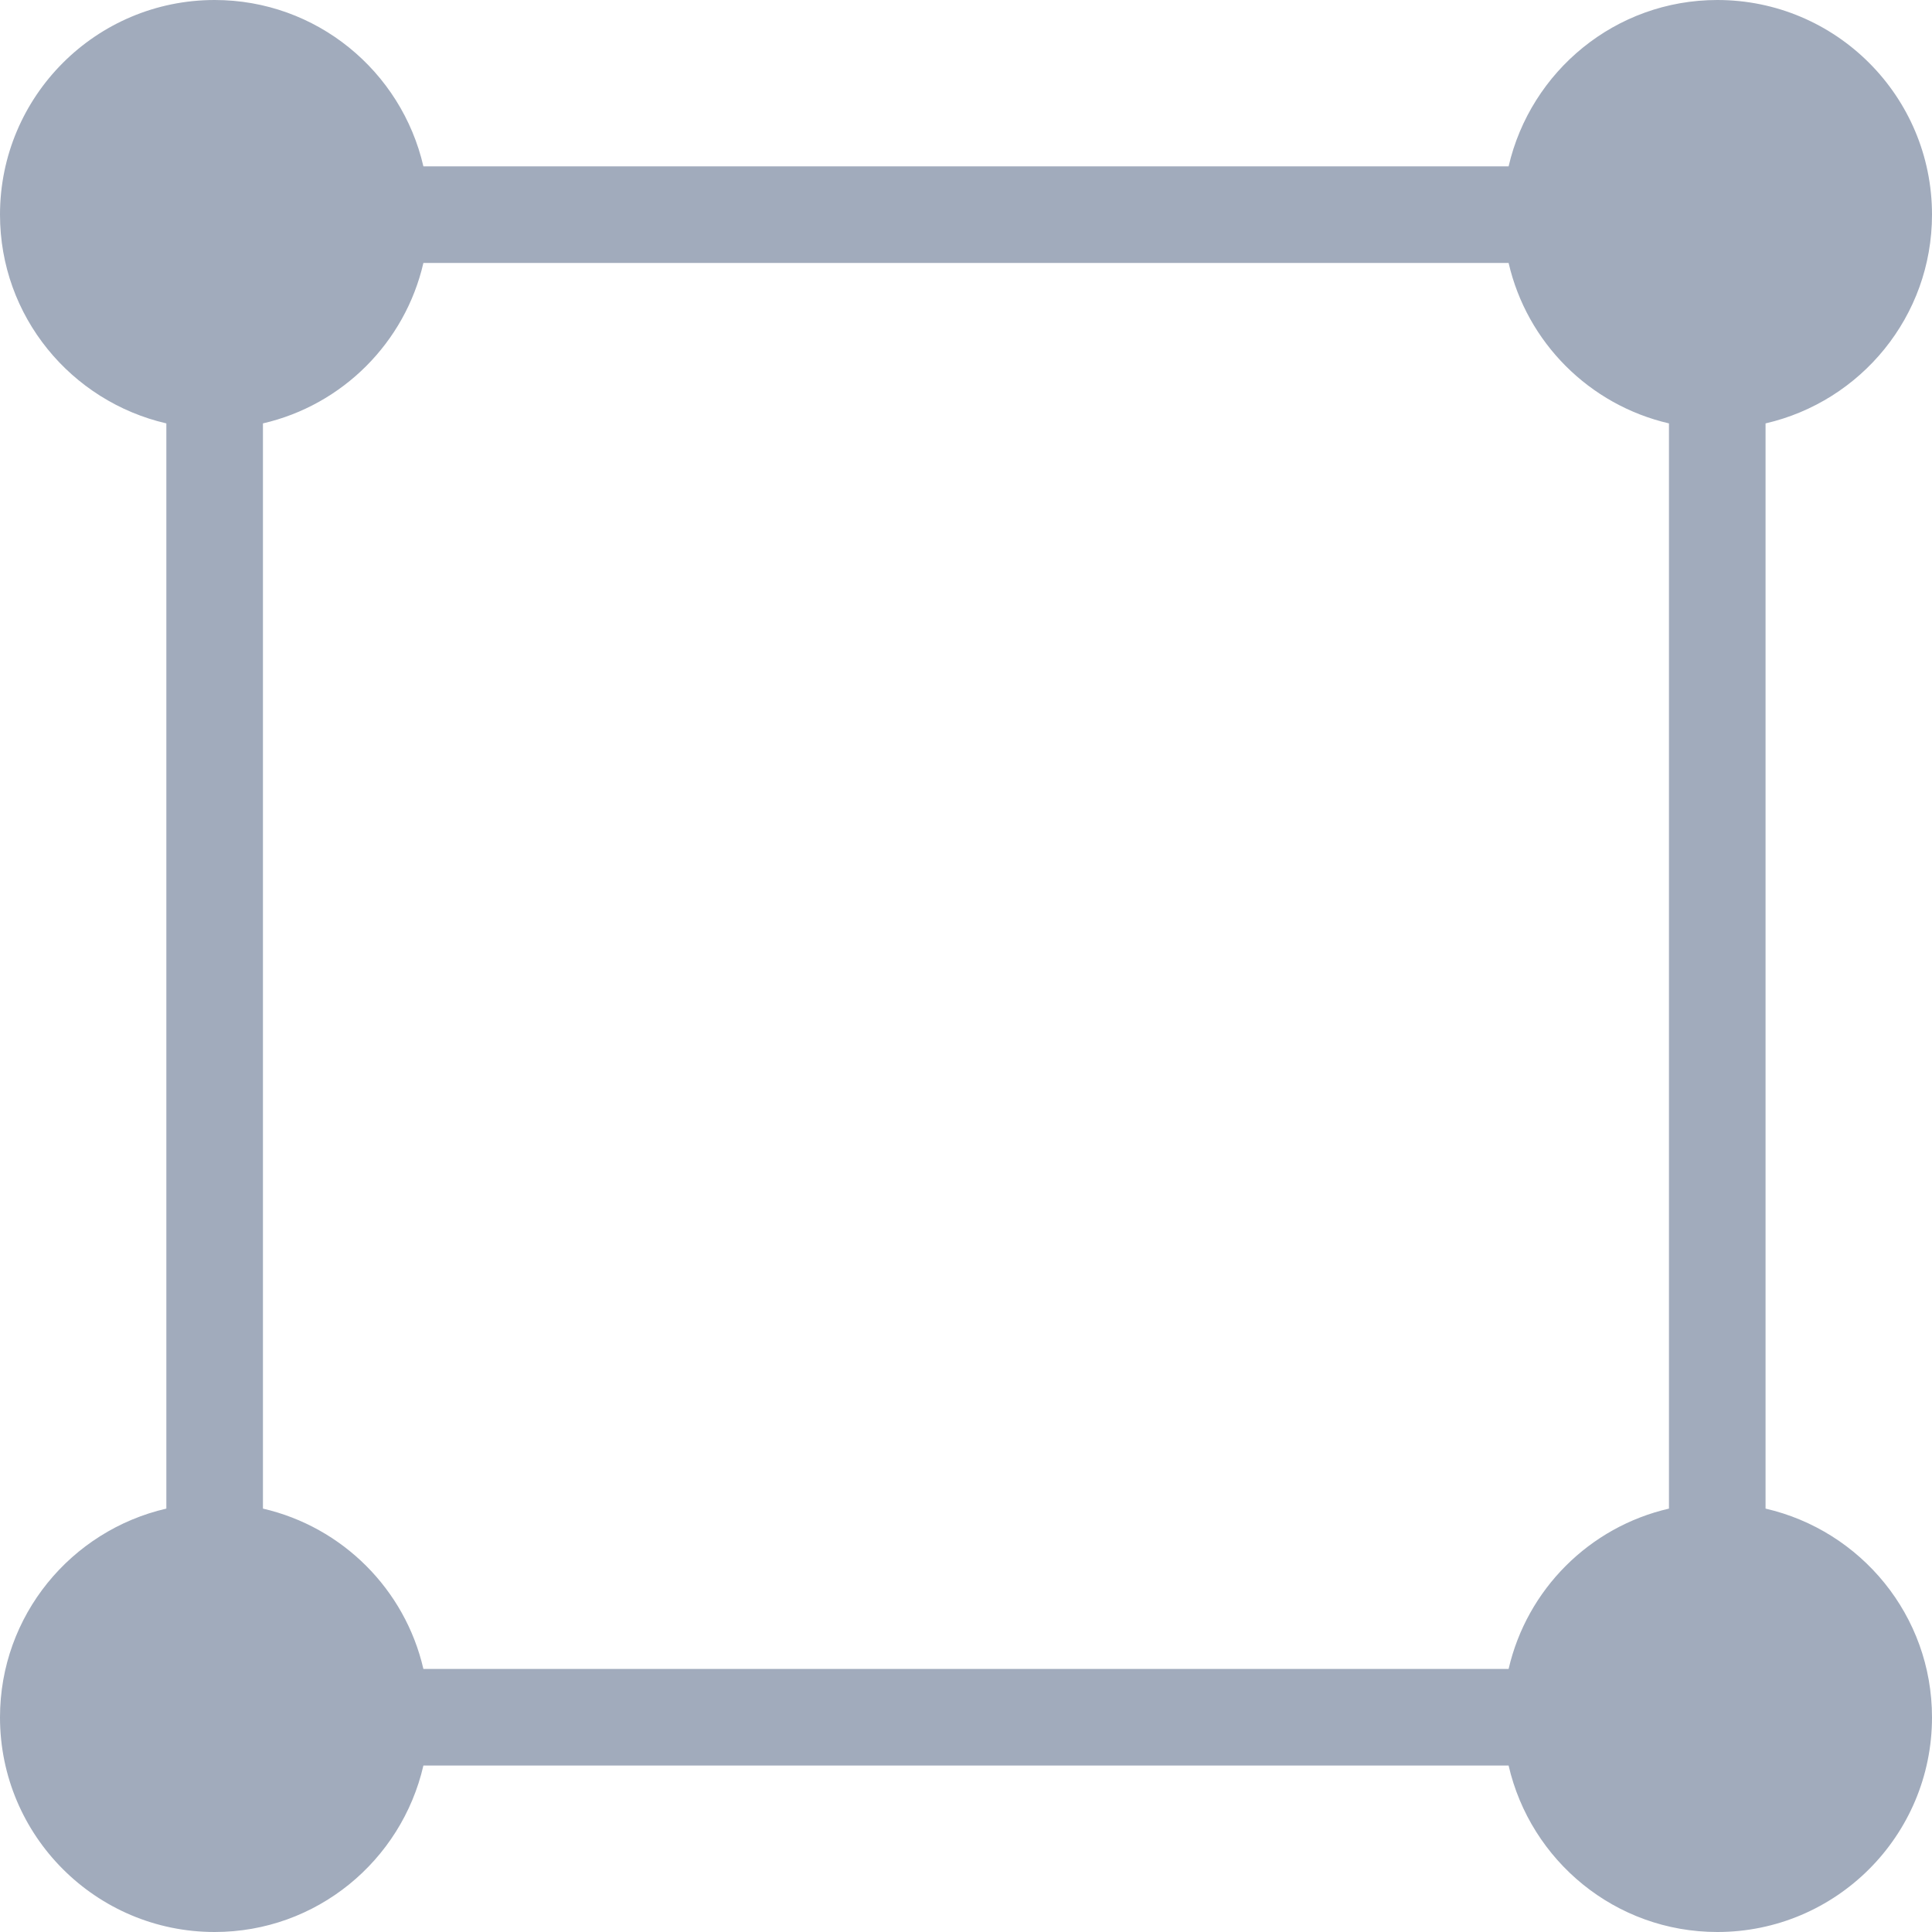 <?xml version="1.0" encoding="utf-8"?>
<!-- Generator: Adobe Illustrator 25.1.0, SVG Export Plug-In . SVG Version: 6.00 Build 0)  -->
<svg version="1.1" id="레이어_1" xmlns="http://www.w3.org/2000/svg" xmlns:xlink="http://www.w3.org/1999/xlink" x="0px"
	 y="0px" viewBox="0 0 20 20" style="enable-background:new 0 0 20 20;" xml:space="preserve">
<style type="text/css">
	.st0{fill:#A1ABBC;}
</style>
<path class="st0" d="M18.277,15.617V4.383C19.263,4.156,20,3.277,20,2.222
	C20,0.995,19.005,0,17.778,0c-1.055,0-1.933,0.737-2.161,1.722H4.383C4.156,0.737,3.277,0,2.222,0
	C0.995,0,0,0.995,0,2.222c0,1.055,0.737,1.933,1.722,2.161v11.234C0.737,15.844,0,16.723,0,17.778
	C0,19.005,0.995,20,2.222,20c1.055,0,1.934-0.737,2.161-1.723h11.234
	C15.844,19.263,16.723,20,17.778,20C19.005,20,20,19.005,20,17.778
	C20,16.723,19.263,15.844,18.277,15.617z M15.617,17.277H4.383
	c-0.19-0.824-0.837-1.47-1.661-1.66V4.383c0.824-0.19,1.471-0.837,1.661-1.661h11.234
	c0.19,0.824,0.836,1.47,1.66,1.661v11.234
	C16.453,15.807,15.807,16.453,15.617,17.277z"/>
</svg>
